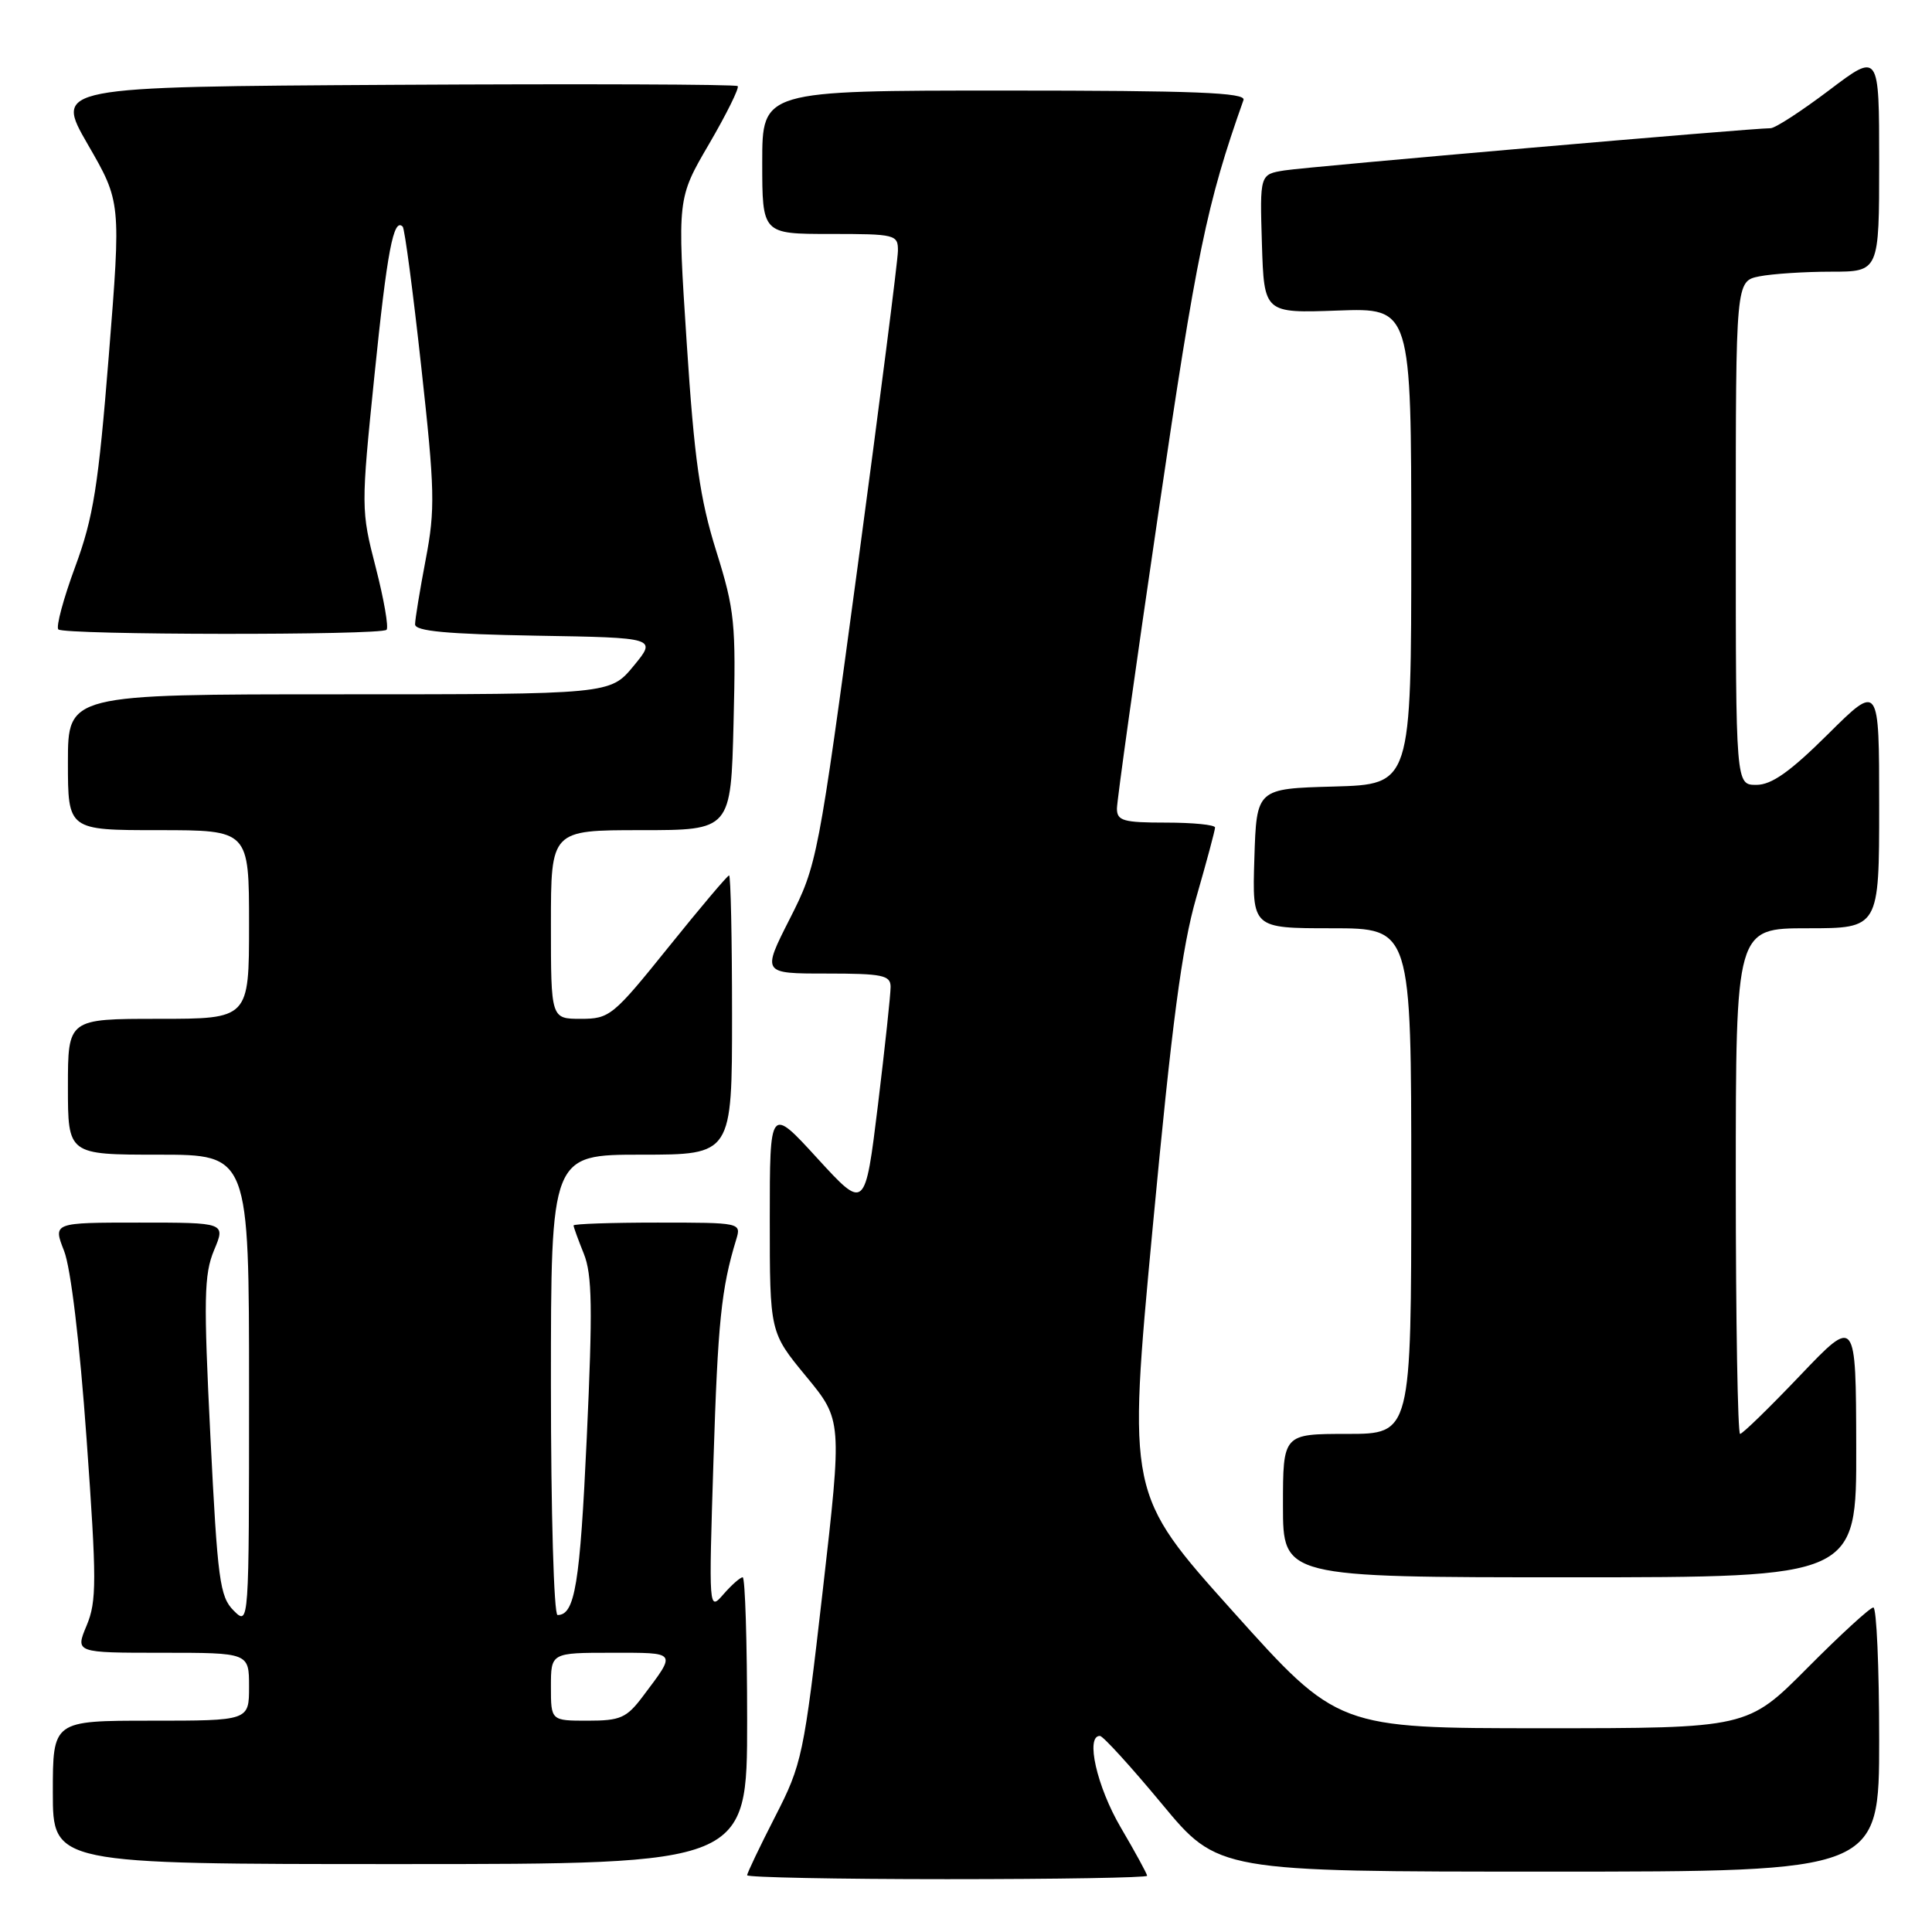 <?xml version="1.0" encoding="UTF-8" standalone="no"?>
<!DOCTYPE svg PUBLIC "-//W3C//DTD SVG 1.1//EN" "http://www.w3.org/Graphics/SVG/1.1/DTD/svg11.dtd" >
<svg xmlns="http://www.w3.org/2000/svg" xmlns:xlink="http://www.w3.org/1999/xlink" version="1.1" viewBox="0 0 256 256">
 <g >
 <path fill="currentColor"
d=" M 152.00 248.55 C 152.00 248.31 150.43 245.42 148.50 242.14 C 145.34 236.75 143.80 229.97 145.75 230.02 C 146.16 230.03 149.85 234.08 153.95 239.02 C 161.39 248.00 161.39 248.00 205.20 248.00 C 249.00 248.00 249.00 248.00 249.00 230.50 C 249.00 220.88 248.65 213.00 248.23 213.00 C 247.80 213.00 243.87 216.60 239.50 221.00 C 231.55 229.00 231.55 229.00 204.40 229.00 C 177.25 229.00 177.25 229.00 163.33 213.48 C 149.42 197.97 149.42 197.97 152.73 162.73 C 155.29 135.52 156.60 125.54 158.52 118.90 C 159.88 114.18 161.00 110.01 161.00 109.65 C 161.00 109.29 158.07 109.00 154.50 109.00 C 148.84 109.00 148.00 108.76 148.00 107.14 C 148.00 106.12 150.47 88.46 153.50 67.89 C 158.54 33.57 159.90 26.98 164.77 13.25 C 165.12 12.27 158.36 12.00 133.11 12.00 C 101.00 12.00 101.00 12.00 101.00 21.50 C 101.00 31.00 101.00 31.00 110.00 31.00 C 118.67 31.00 119.00 31.08 118.98 33.25 C 118.97 34.49 116.57 53.27 113.65 75.00 C 108.41 113.90 108.27 114.61 104.65 121.75 C 100.97 129.00 100.97 129.00 109.49 129.00 C 116.92 129.00 118.00 129.22 118.01 130.75 C 118.02 131.71 117.26 138.77 116.33 146.44 C 114.62 160.38 114.62 160.38 108.31 153.49 C 102.00 146.59 102.00 146.59 102.00 161.56 C 102.00 176.54 102.00 176.54 106.80 182.36 C 111.60 188.18 111.60 188.18 109.01 210.84 C 106.51 232.67 106.27 233.77 102.70 240.73 C 100.67 244.70 99.00 248.19 99.00 248.48 C 99.00 248.76 110.92 249.00 125.50 249.00 C 140.07 249.00 152.00 248.80 152.00 248.55 Z  M 99.00 228.00 C 99.00 217.55 98.73 209.00 98.41 209.00 C 98.09 209.00 96.94 210.01 95.86 211.25 C 93.91 213.49 93.91 213.43 94.54 193.50 C 95.12 175.17 95.57 170.74 97.55 164.25 C 98.23 162.01 98.18 162.00 87.12 162.00 C 81.00 162.00 76.00 162.17 76.00 162.38 C 76.00 162.59 76.61 164.27 77.36 166.13 C 78.47 168.88 78.54 173.39 77.75 190.50 C 76.85 209.97 76.18 214.00 73.88 214.00 C 73.39 214.00 73.00 200.33 73.00 183.50 C 73.00 153.00 73.00 153.00 85.00 153.00 C 97.00 153.00 97.00 153.00 97.00 134.50 C 97.00 124.33 96.82 116.00 96.61 116.00 C 96.39 116.00 92.78 120.28 88.58 125.50 C 81.24 134.62 80.78 135.00 76.97 135.00 C 73.00 135.00 73.00 135.00 73.00 122.50 C 73.00 110.00 73.00 110.00 84.92 110.00 C 96.85 110.00 96.85 110.00 97.20 95.75 C 97.53 82.57 97.36 80.86 94.90 73.00 C 92.74 66.10 92.00 60.89 90.99 45.39 C 89.74 26.29 89.74 26.29 93.96 19.07 C 96.28 15.09 97.98 11.65 97.75 11.41 C 97.51 11.17 77.04 11.10 52.27 11.24 C 7.23 11.50 7.23 11.50 11.63 19.13 C 16.04 26.76 16.04 26.76 14.42 47.09 C 13.03 64.44 12.38 68.55 9.96 75.11 C 8.40 79.33 7.40 83.06 7.73 83.40 C 8.49 84.15 50.46 84.20 51.22 83.45 C 51.52 83.15 50.88 79.43 49.79 75.20 C 47.83 67.61 47.83 67.25 49.62 49.71 C 51.30 33.26 52.14 28.81 53.36 30.03 C 53.62 30.29 54.73 38.66 55.82 48.62 C 57.62 64.95 57.68 67.48 56.41 74.12 C 55.64 78.18 55.00 82.05 55.00 82.73 C 55.00 83.63 59.19 84.02 71.02 84.23 C 87.04 84.50 87.04 84.50 83.95 88.25 C 80.85 92.00 80.85 92.00 44.93 92.00 C 9.00 92.00 9.00 92.00 9.00 101.00 C 9.00 110.00 9.00 110.00 21.00 110.00 C 33.00 110.00 33.00 110.00 33.00 122.50 C 33.00 135.00 33.00 135.00 21.00 135.00 C 9.00 135.00 9.00 135.00 9.00 144.00 C 9.00 153.00 9.00 153.00 21.00 153.00 C 33.00 153.00 33.00 153.00 33.00 184.22 C 33.00 215.44 33.00 215.44 30.96 213.41 C 29.12 211.57 28.83 209.37 27.88 190.36 C 26.97 172.11 27.03 168.87 28.36 165.67 C 29.90 162.00 29.90 162.00 18.46 162.00 C 7.02 162.00 7.02 162.00 8.49 165.75 C 9.38 168.01 10.56 177.88 11.47 190.64 C 12.82 209.48 12.82 212.18 11.48 215.39 C 9.97 219.00 9.97 219.00 21.49 219.00 C 33.00 219.00 33.00 219.00 33.00 223.50 C 33.00 228.00 33.00 228.00 20.00 228.00 C 7.00 228.00 7.00 228.00 7.00 237.50 C 7.00 247.00 7.00 247.00 53.00 247.00 C 99.00 247.00 99.00 247.00 99.00 228.00 Z  M 245.96 191.75 C 245.92 174.50 245.92 174.50 238.53 182.25 C 234.47 186.51 230.89 190.00 230.57 190.00 C 230.26 190.00 230.00 174.93 230.00 156.50 C 230.00 123.00 230.00 123.00 239.50 123.00 C 249.00 123.00 249.00 123.00 249.00 106.78 C 249.00 90.55 249.00 90.55 242.22 97.28 C 237.19 102.27 234.75 104.00 232.72 104.00 C 230.00 104.00 230.00 104.00 230.00 70.62 C 230.00 37.25 230.00 37.25 233.12 36.62 C 234.84 36.28 239.12 36.00 242.62 36.00 C 249.00 36.00 249.00 36.00 249.00 21.47 C 249.00 6.93 249.00 6.93 242.35 11.97 C 238.69 14.73 235.21 17.00 234.60 16.99 C 232.21 16.98 173.29 22.09 170.21 22.58 C 166.93 23.10 166.93 23.10 167.21 32.30 C 167.50 41.50 167.50 41.50 177.25 41.15 C 187.00 40.80 187.00 40.80 187.00 72.37 C 187.00 103.93 187.00 103.93 176.75 104.22 C 166.50 104.50 166.50 104.50 166.21 113.75 C 165.92 123.00 165.92 123.00 176.46 123.00 C 187.00 123.00 187.00 123.00 187.00 156.50 C 187.00 190.00 187.00 190.00 178.50 190.00 C 170.00 190.00 170.00 190.00 170.00 199.50 C 170.00 209.00 170.00 209.00 208.00 209.00 C 246.00 209.00 246.00 209.00 245.96 191.75 Z  M 73.00 223.50 C 73.00 219.00 73.00 219.00 81.06 219.00 C 89.81 219.00 89.67 218.80 85.20 224.75 C 83.03 227.64 82.22 228.00 77.88 228.00 C 73.00 228.00 73.00 228.00 73.00 223.50 Z "/>
</g>
</svg>